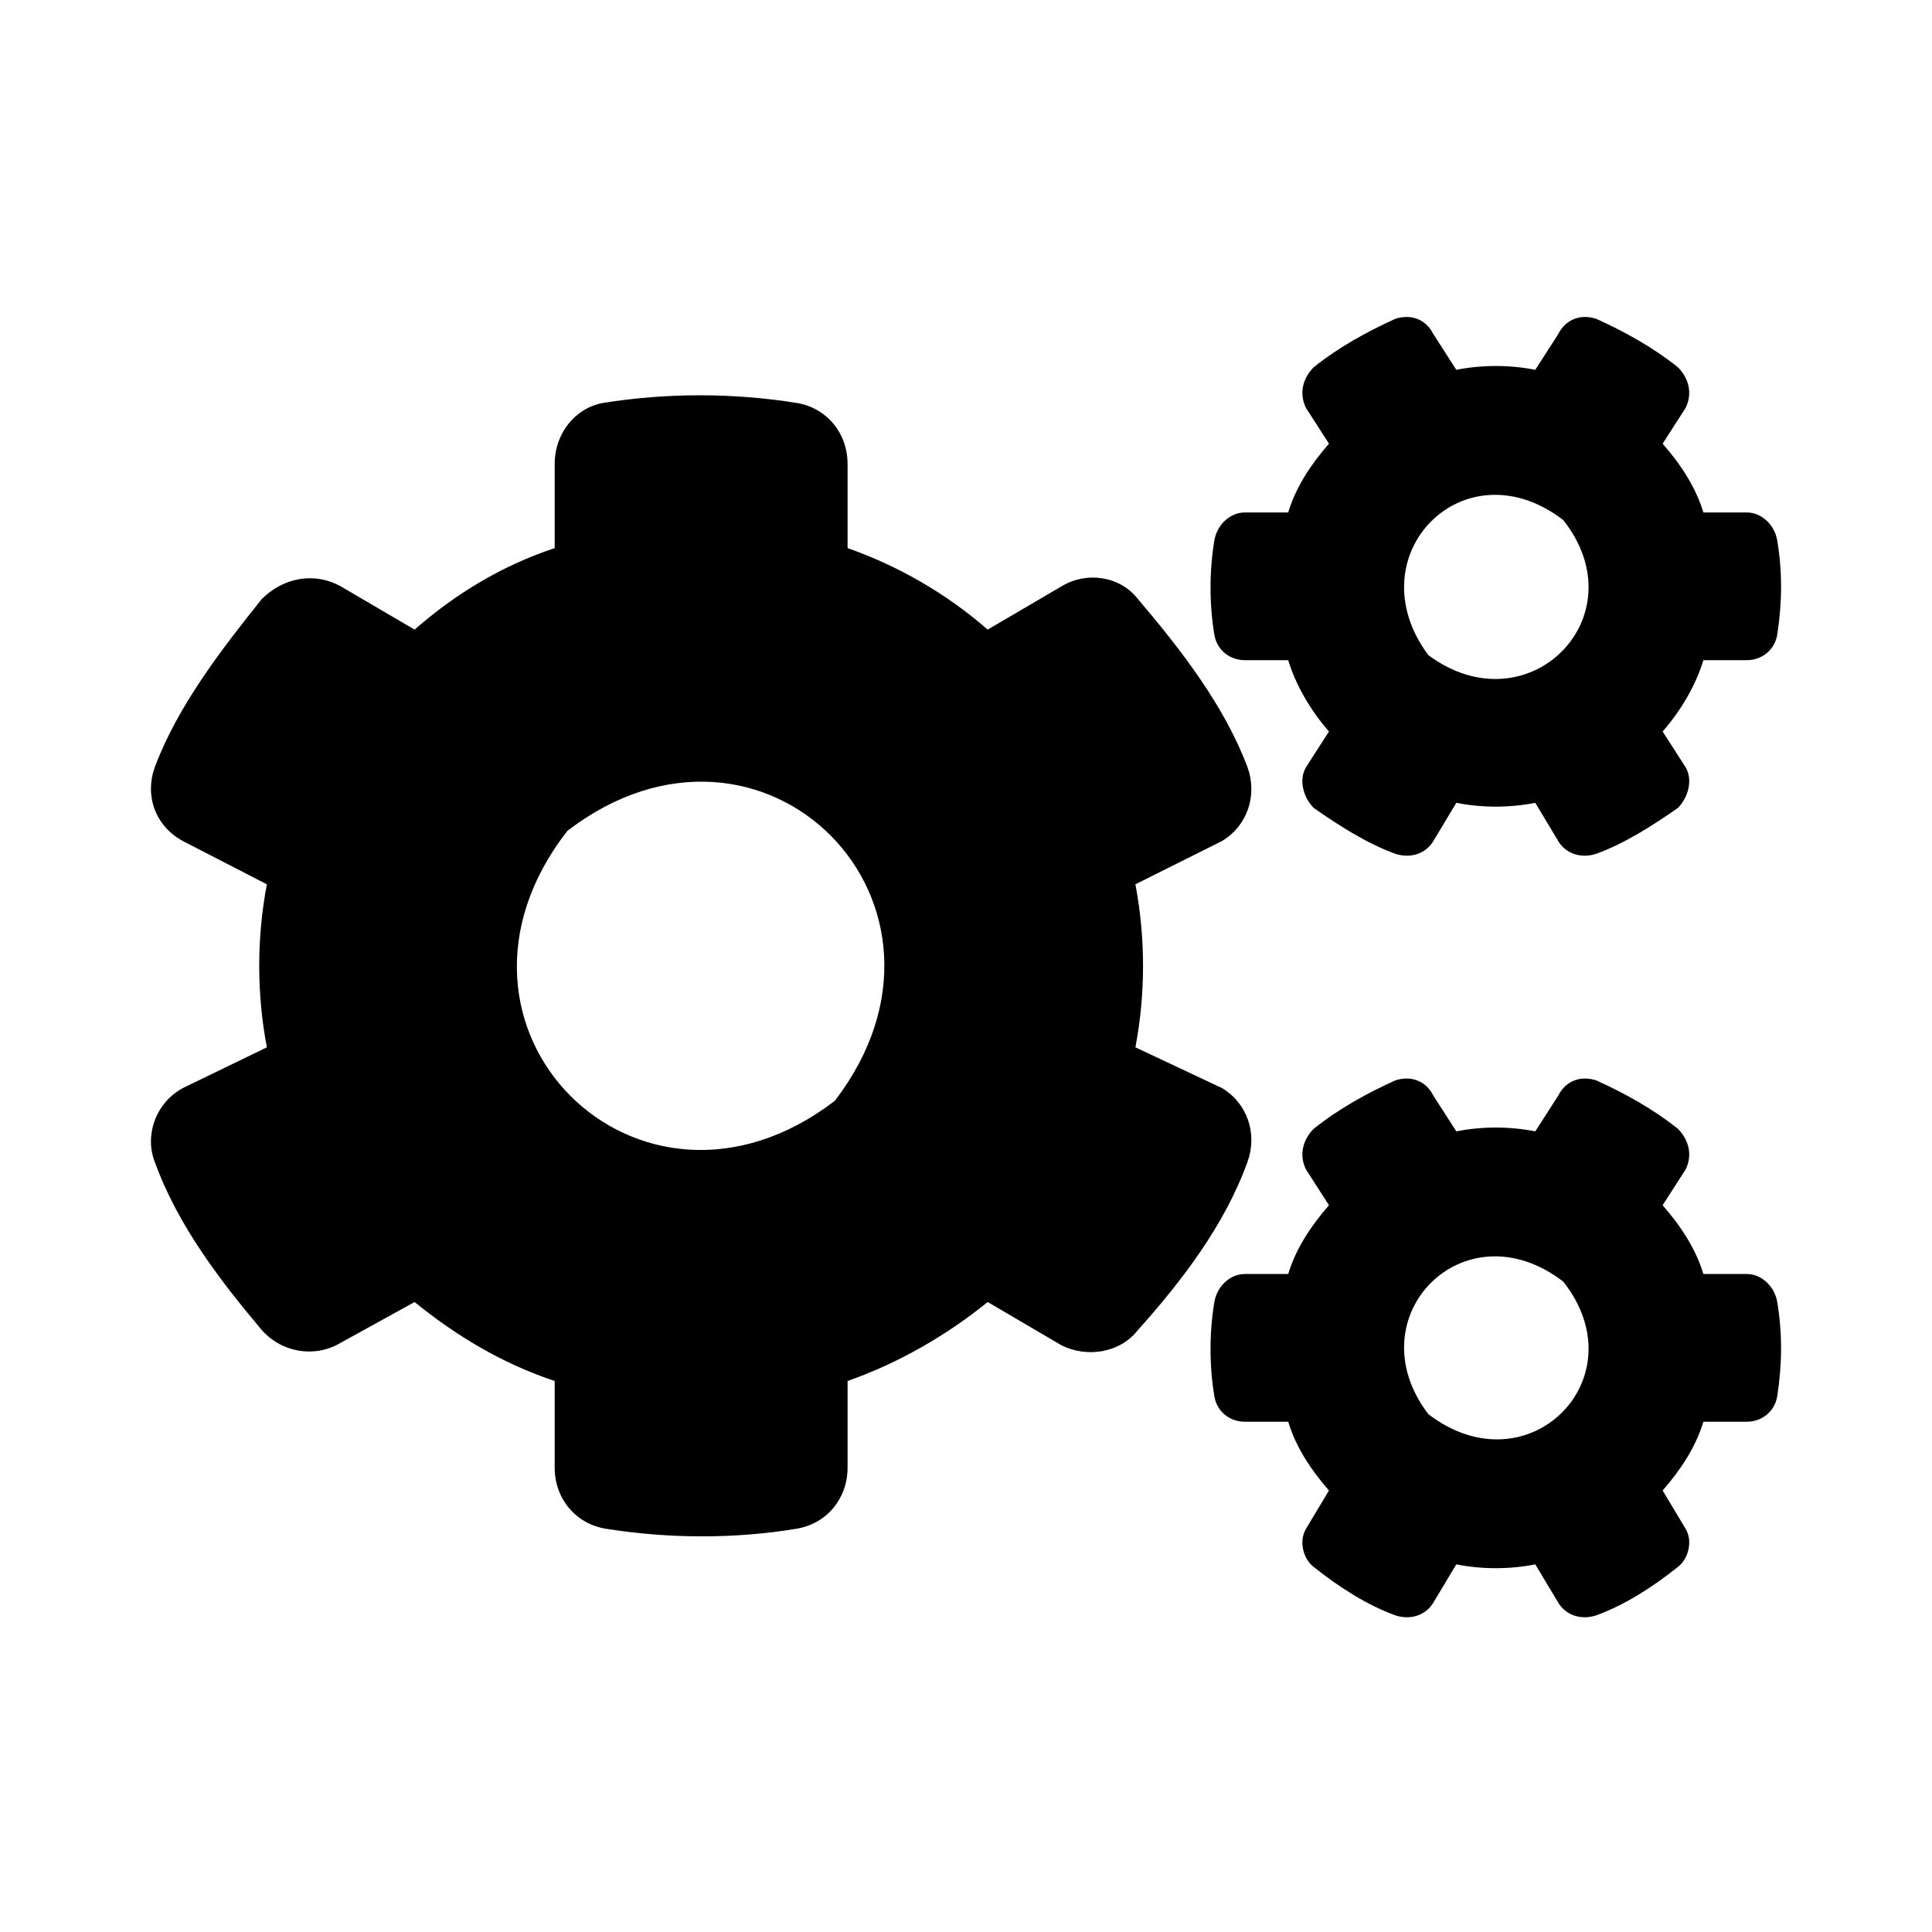 <svg width="256" height="256" viewBox="0 0 256 256" fill="none" xmlns="http://www.w3.org/2000/svg">
<path d="M192.97 106.377L189.932 111.439C188.92 113.126 186.895 113.801 184.87 113.126C181.158 111.776 177.445 109.414 174.07 107.051C172.72 105.702 172.045 103.339 173.058 101.652L176.095 96.927C173.733 94.227 171.708 90.852 170.695 87.477H164.958C162.933 87.477 161.246 86.127 160.908 84.102C160.233 80.052 160.233 75.665 160.908 71.615C161.246 69.59 162.933 67.903 164.958 67.903H170.695C171.708 64.528 173.733 61.49 176.095 58.79L173.058 54.065C172.045 52.04 172.72 50.015 174.07 48.666C177.445 45.965 181.158 43.941 184.87 42.253C186.895 41.578 188.92 42.253 189.932 44.278L192.97 49.003C196.345 48.328 200.057 48.328 203.432 49.003L206.469 44.278C207.482 42.253 209.507 41.578 211.532 42.253C215.244 43.941 218.957 45.965 222.332 48.666C223.682 50.015 224.357 52.04 223.344 54.065L220.307 58.79C222.669 61.49 224.694 64.528 225.707 67.903H231.444C233.469 67.903 235.156 69.59 235.494 71.615C236.169 75.665 236.169 79.715 235.494 84.102C235.156 86.127 233.469 87.477 231.444 87.477H225.707C224.694 90.852 222.669 94.227 220.307 96.927L223.344 101.652C224.357 103.339 223.682 105.702 222.332 107.051C218.957 109.414 215.244 111.776 211.532 113.126C209.507 113.801 207.482 113.126 206.469 111.439L203.432 106.377C200.057 107.051 196.345 107.051 192.97 106.377ZM189.257 86.802C202.42 96.589 217.269 81.74 207.144 68.915C193.982 58.79 179.47 73.64 189.257 86.802ZM150.446 138.776L161.921 144.176C165.296 146.201 166.645 150.25 165.296 153.963C162.258 162.4 156.521 169.825 150.783 176.237C148.421 179.275 144.034 179.95 140.659 178.262L130.871 172.525C125.472 176.912 119.059 180.625 112.309 182.987V194.462C112.309 198.512 109.609 201.887 105.56 202.562C97.46 203.912 88.685 203.912 80.248 202.562C76.198 201.887 73.498 198.512 73.498 194.462V182.987C66.41 180.625 60.336 176.912 54.936 172.525L45.148 177.925C41.774 179.95 37.386 179.275 34.686 176.237C29.286 169.825 23.549 162.4 20.512 153.963C19.162 150.588 20.512 146.201 24.224 144.176L35.361 138.776C34.011 131.688 34.011 124.264 35.361 117.176L24.224 111.439C20.512 109.414 19.162 105.364 20.512 101.652C23.549 93.552 29.286 86.127 34.686 79.377C37.386 76.677 41.436 75.665 45.148 77.69L54.936 83.427C60.336 78.702 66.41 74.99 73.498 72.627V61.49C73.498 57.44 76.198 54.065 79.91 53.39C88.347 52.04 97.122 52.04 105.56 53.39C109.609 54.065 112.309 57.44 112.309 61.49V72.627C119.059 74.99 125.472 78.702 130.871 83.427L140.659 77.69C144.034 75.665 148.421 76.34 150.783 79.377C156.521 86.127 162.258 93.552 165.296 101.652C166.645 105.364 165.296 109.414 161.921 111.439L150.446 117.176C151.796 124.264 151.796 131.688 150.446 138.776ZM110.622 145.863C130.534 119.876 101.172 90.177 75.185 110.089C54.936 136.076 84.635 165.775 110.622 145.863ZM192.97 207.286L189.932 212.349C188.92 214.036 186.895 214.711 184.87 214.036C181.158 212.686 177.445 210.324 174.07 207.624C172.72 206.612 172.045 204.249 173.058 202.562L176.095 197.499C173.733 194.799 171.708 191.762 170.695 188.387H164.958C162.933 188.387 161.246 187.037 160.908 185.012C160.233 180.962 160.233 176.575 160.908 172.525C161.246 170.5 162.933 168.812 164.958 168.812H170.695C171.708 165.438 173.733 162.4 176.095 159.7L173.058 154.975C172.045 152.95 172.72 150.925 174.07 149.575C177.445 146.876 181.158 144.851 184.87 143.163C186.895 142.488 188.92 143.163 189.932 145.188L192.97 149.913C196.345 149.238 200.057 149.238 203.432 149.913L206.469 145.188C207.482 143.163 209.507 142.488 211.532 143.163C215.244 144.851 218.957 146.876 222.332 149.575C223.682 150.925 224.357 152.95 223.344 154.975L220.307 159.7C222.669 162.4 224.694 165.438 225.707 168.812H231.444C233.469 168.812 235.156 170.5 235.494 172.525C236.169 176.575 236.169 180.625 235.494 185.012C235.156 187.037 233.469 188.387 231.444 188.387H225.707C224.694 191.762 222.669 194.799 220.307 197.499L223.344 202.562C224.357 204.249 223.682 206.612 222.332 207.624C218.957 210.324 215.244 212.686 211.532 214.036C209.507 214.711 207.482 214.036 206.469 212.349L203.432 207.286C200.057 207.961 196.345 207.961 192.97 207.286ZM189.257 187.374C202.42 197.499 217.269 182.65 207.144 169.825C193.982 159.7 179.47 174.55 189.257 187.374Z" fill="currentColor"/>
</svg>
